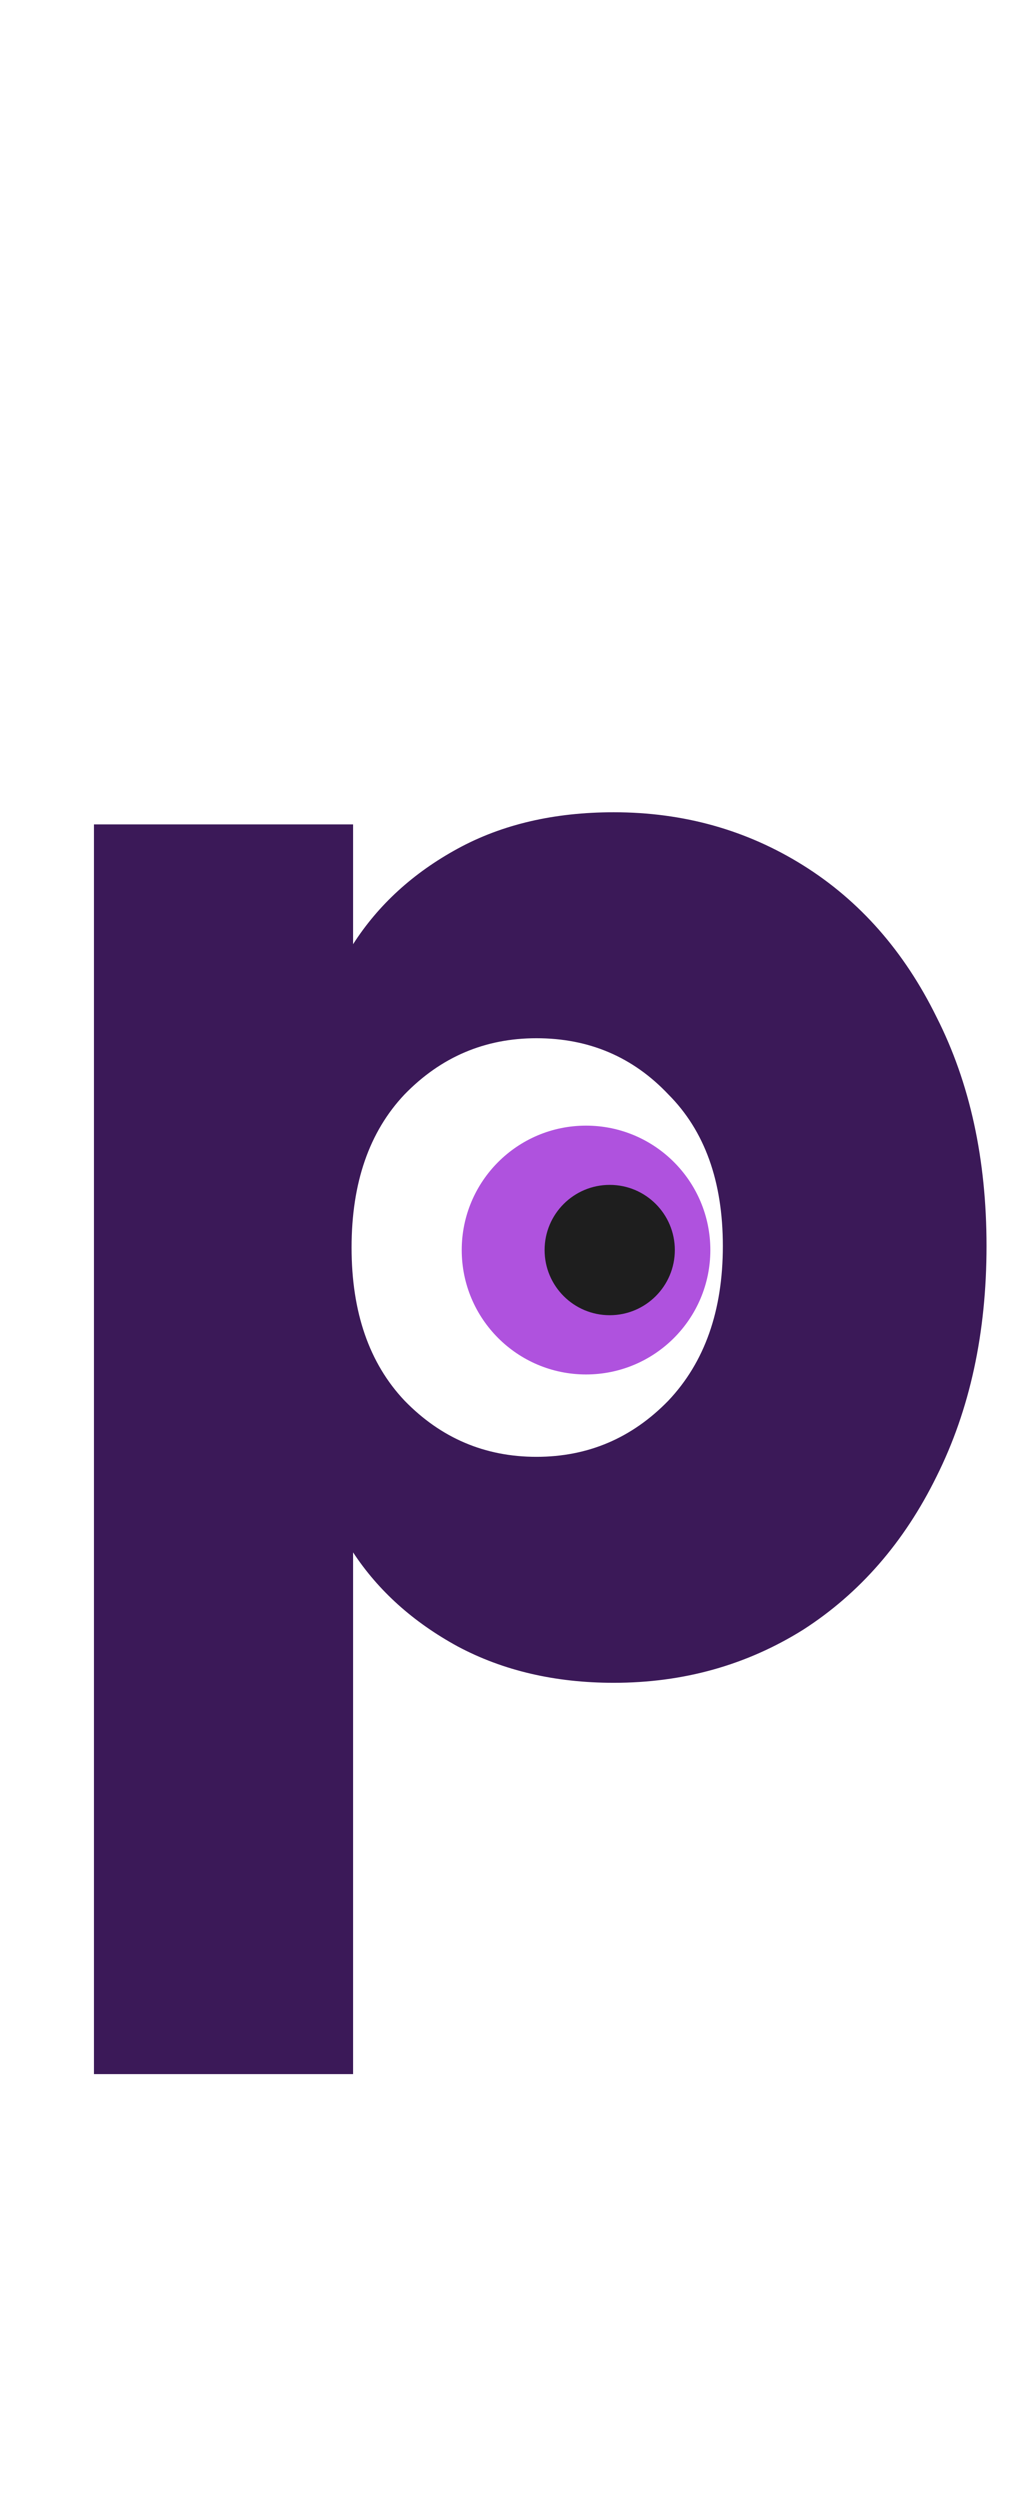 <svg width="87" height="211" viewBox="0 0 87 211" fill="none" xmlns="http://www.w3.org/2000/svg">
<path d="M29.824 79.688C31.957 76.36 34.901 73.672 38.656 71.624C42.411 69.576 46.805 68.552 51.84 68.552C57.728 68.552 63.061 70.045 67.84 73.032C72.619 76.019 76.373 80.285 79.104 85.832C81.92 91.379 83.328 97.821 83.328 105.16C83.328 112.499 81.92 118.984 79.104 124.616C76.373 130.163 72.619 134.472 67.84 137.544C63.061 140.531 57.728 142.024 51.84 142.024C46.891 142.024 42.496 141 38.656 138.952C34.901 136.904 31.957 134.259 29.824 131.016V175.048H7.936V69.576H29.824V79.688ZM61.056 105.16C61.056 99.699 59.52 95.432 56.448 92.36C53.461 89.203 49.749 87.624 45.312 87.624C40.96 87.624 37.248 89.203 34.176 92.36C31.189 95.517 29.696 99.827 29.696 105.288C29.696 110.749 31.189 115.059 34.176 118.216C37.248 121.373 40.96 122.952 45.312 122.952C49.664 122.952 53.376 121.373 56.448 118.216C59.52 114.973 61.056 110.621 61.056 105.16Z" fill="#2E094D" fill-opacity="0.93"/>
<circle cx="49.5" cy="105.5" r="10.5" fill="#AF52DE"/>
<circle cx="51.5" cy="105.5" r="5.5" fill="#1E1E1E"/>
</svg>
